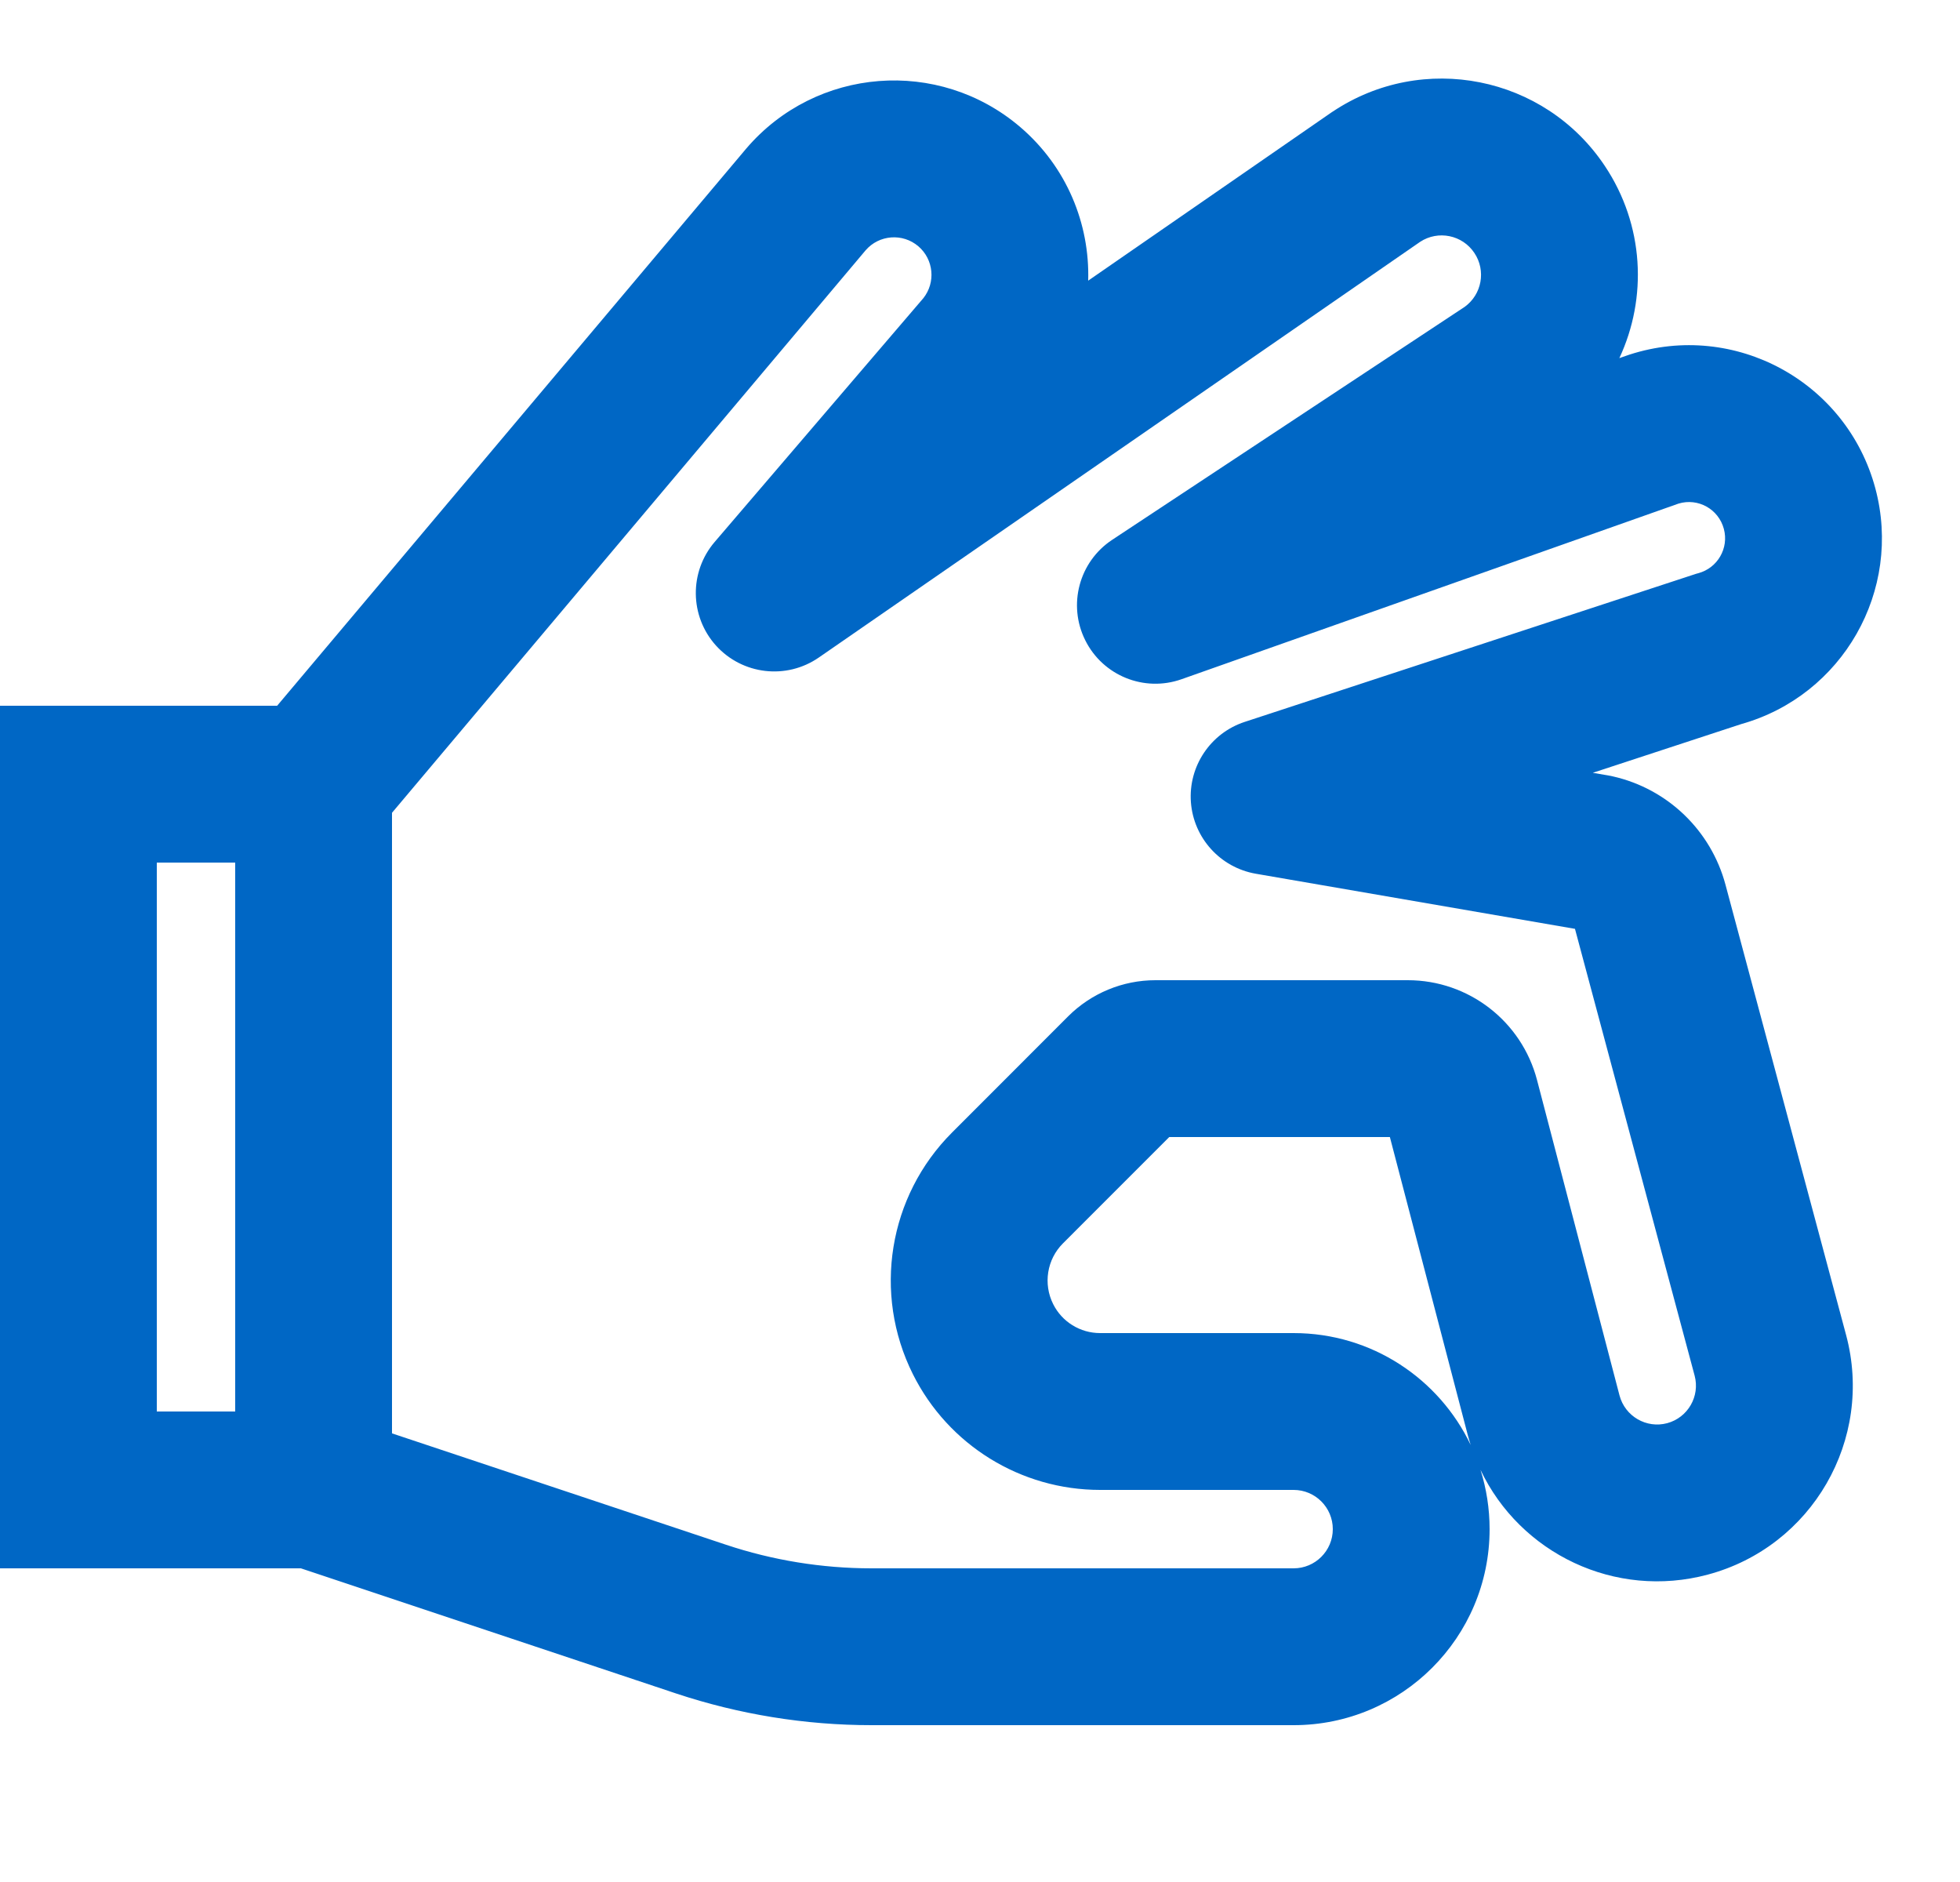 <svg id="SignLanguageBlue" width="25" height="24" viewBox="0 0 25 24" fill="none" xmlns="http://www.w3.org/2000/svg">
<path fill-rule="evenodd" clip-rule="evenodd" d="M20.469 2.115C19.702 0.965 18.147 0.656 16.998 1.424L16.991 1.428L13.88 3.579C13.901 2.854 13.606 2.127 13.013 1.62C11.972 0.731 10.408 0.854 9.519 1.894L3.535 9H0V20H3.838L8.624 21.596C9.428 21.863 10.27 22 11.117 22H16.5C17.881 22 19 20.881 19 19.5C19 19.237 18.959 18.983 18.884 18.744C19.39 19.81 20.601 20.397 21.783 20.08C23.114 19.724 23.904 18.355 23.547 17.024L22.009 11.283C21.824 10.591 21.271 10.059 20.573 9.901L20.547 9.895L20.316 9.855L22.209 9.234C23.504 8.87 24.269 7.53 23.92 6.227C23.555 4.867 22.127 4.088 20.785 4.522L20.773 4.526L20.655 4.567C21.014 3.8 20.973 2.869 20.469 2.115ZM3 18V11H2V18H3ZM5 18.279L9.257 19.698C9.856 19.898 10.485 20 11.117 20H16.5C16.776 20 17 19.776 17 19.5C17 19.224 16.776 19 16.5 19H14.032C13.021 19 12.096 18.429 11.644 17.524C11.13 16.496 11.331 15.254 12.144 14.442L13.625 12.96C13.92 12.666 14.32 12.5 14.737 12.5L17.957 12.5C18.732 12.5 19.409 13.023 19.605 13.773L20.657 17.795C20.727 18.061 21 18.22 21.265 18.149C21.529 18.078 21.686 17.806 21.615 17.542L20.089 11.845L16.017 11.142C15.565 11.063 15.224 10.687 15.19 10.229C15.157 9.771 15.44 9.349 15.876 9.206L21.635 7.317L21.661 7.31C21.908 7.244 22.054 6.991 21.988 6.745C21.92 6.491 21.658 6.347 21.41 6.422L15.07 8.662C14.594 8.83 14.067 8.617 13.842 8.164C13.617 7.712 13.764 7.163 14.186 6.884L18.681 3.914C18.901 3.756 18.957 3.452 18.806 3.226C18.653 2.996 18.344 2.933 18.114 3.084L10.444 8.385C10.03 8.671 9.469 8.605 9.132 8.232C8.796 7.859 8.789 7.294 9.115 6.912L11.777 3.803C11.937 3.602 11.91 3.309 11.714 3.141C11.514 2.97 11.213 2.993 11.041 3.192L5 10.365V18.279ZM18.722 18.302C18.733 18.344 18.746 18.386 18.759 18.427C18.357 17.583 17.497 17 16.5 17H14.032C13.778 17 13.546 16.857 13.433 16.63C13.304 16.372 13.354 16.06 13.558 15.856L14.914 14.5L17.728 14.5L18.722 18.302Z" fill="#0067C5"/>
</svg>
